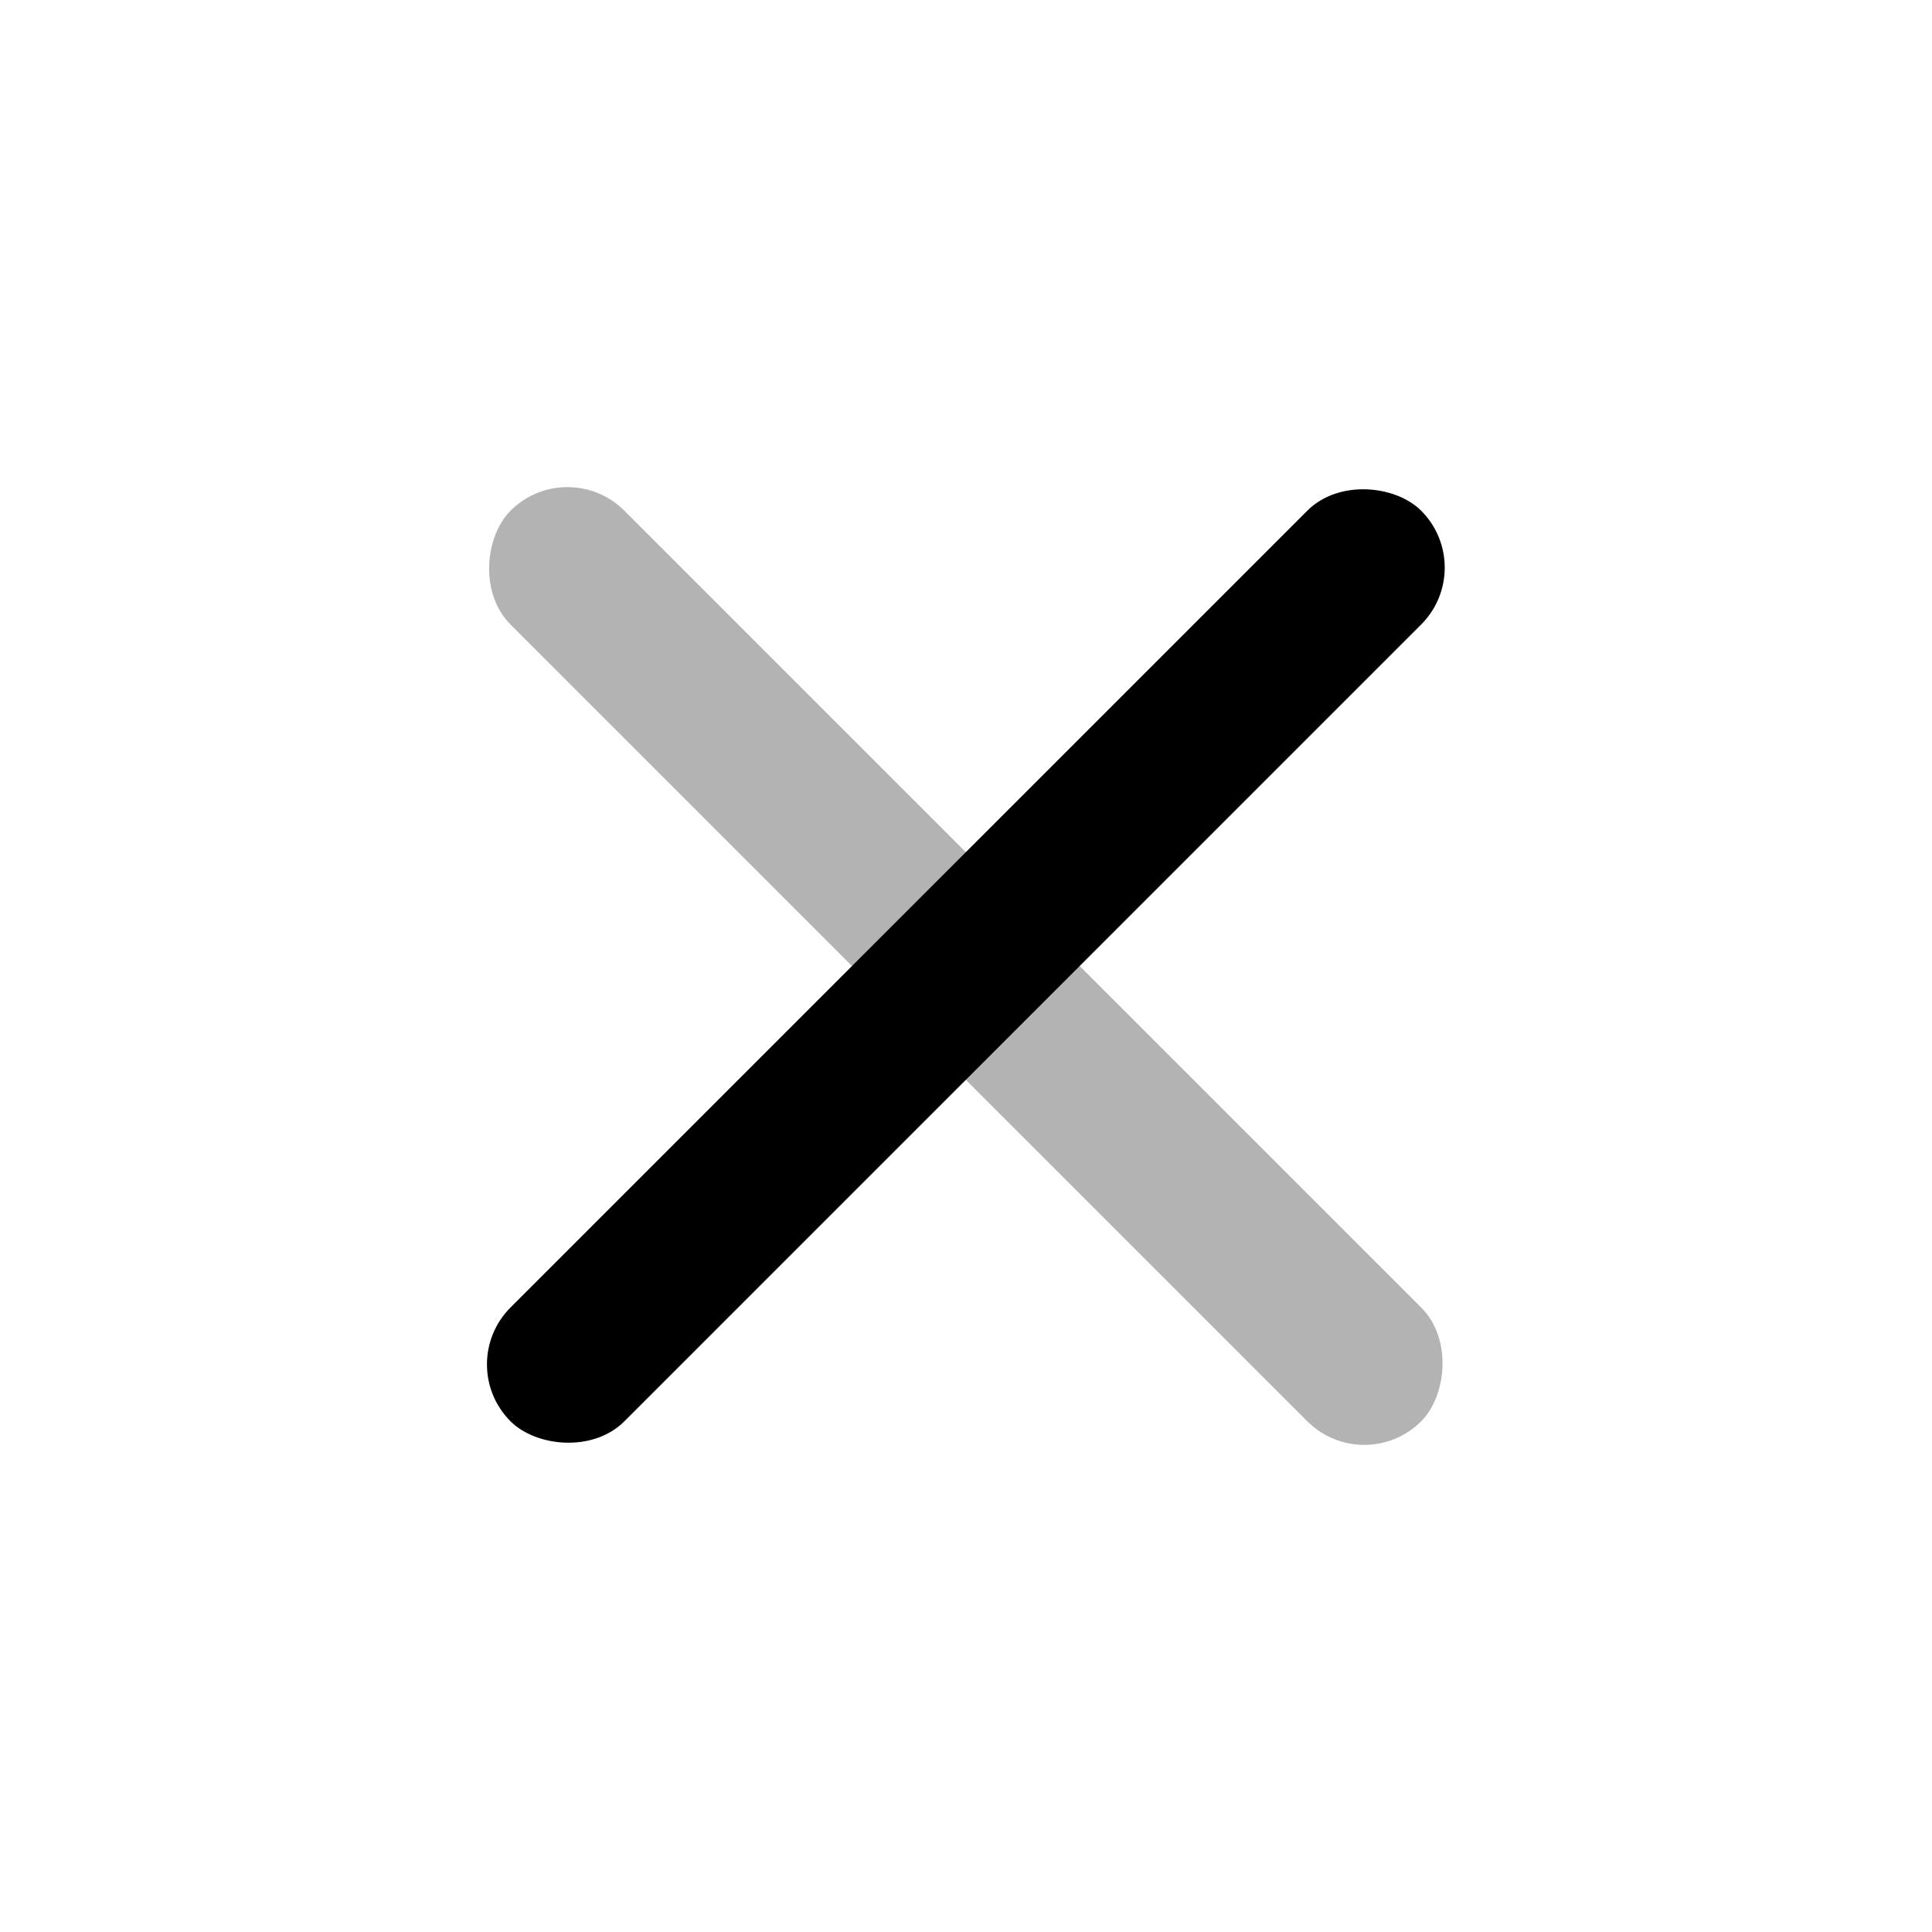 <svg height="24" viewBox="0 0 24 24" width="24" xmlns="http://www.w3.org/2000/svg"><g fill-rule="evenodd" transform="matrix(.707 -.707 .707 .707 .686 12)"><rect height="2" rx="1" width="16" y="7"/><rect height="2" opacity=".3" rx="1" transform="matrix(0 1 -1 0 16 0)" width="16" y="7"/></g></svg>